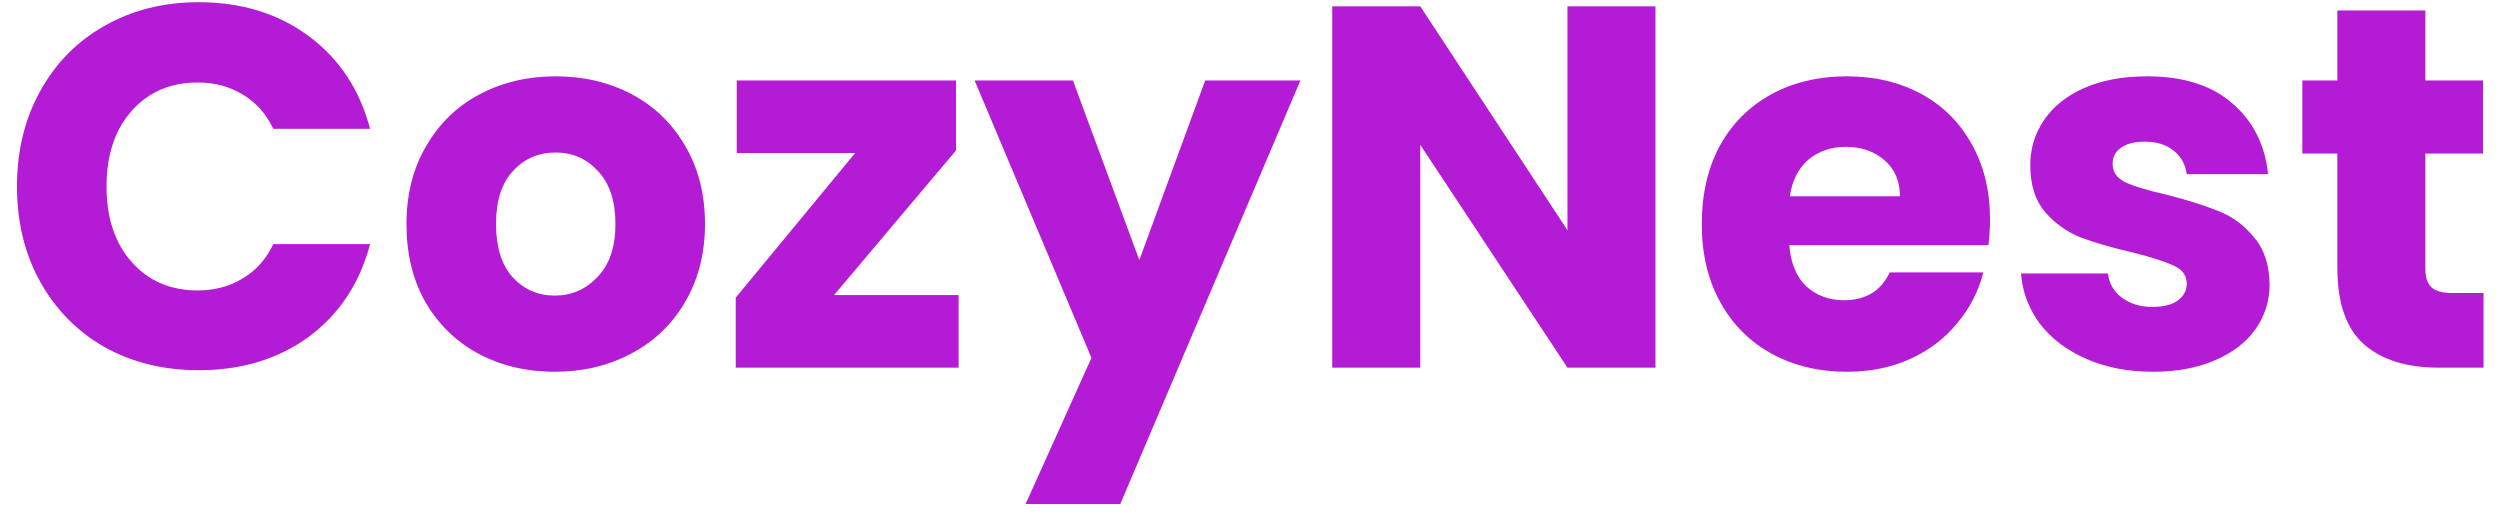 <svg width="136" height="28" viewBox="0 0 136 28" fill="none" xmlns="http://www.w3.org/2000/svg">
<path d="M0.924 10.144C0.924 8.203 1.344 6.476 2.184 4.964C3.024 3.433 4.191 2.248 5.684 1.408C7.196 0.549 8.904 0.12 10.808 0.12C13.141 0.12 15.139 0.736 16.8 1.968C18.461 3.2 19.572 4.88 20.132 7.008H14.868C14.476 6.187 13.916 5.561 13.188 5.132C12.479 4.703 11.667 4.488 10.752 4.488C9.277 4.488 8.083 5.001 7.168 6.028C6.253 7.055 5.796 8.427 5.796 10.144C5.796 11.861 6.253 13.233 7.168 14.26C8.083 15.287 9.277 15.8 10.752 15.8C11.667 15.8 12.479 15.585 13.188 15.156C13.916 14.727 14.476 14.101 14.868 13.28H20.132C19.572 15.408 18.461 17.088 16.8 18.32C15.139 19.533 13.141 20.14 10.808 20.14C8.904 20.14 7.196 19.72 5.684 18.88C4.191 18.021 3.024 16.836 2.184 15.324C1.344 13.812 0.924 12.085 0.924 10.144ZM30.176 20.224C28.645 20.224 27.264 19.897 26.032 19.244C24.819 18.591 23.858 17.657 23.148 16.444C22.457 15.231 22.112 13.812 22.112 12.188C22.112 10.583 22.467 9.173 23.176 7.96C23.886 6.728 24.856 5.785 26.088 5.132C27.32 4.479 28.701 4.152 30.232 4.152C31.763 4.152 33.144 4.479 34.376 5.132C35.608 5.785 36.579 6.728 37.288 7.96C37.998 9.173 38.352 10.583 38.352 12.188C38.352 13.793 37.988 15.212 37.26 16.444C36.551 17.657 35.571 18.591 34.32 19.244C33.088 19.897 31.707 20.224 30.176 20.224ZM30.176 16.08C31.091 16.08 31.866 15.744 32.5 15.072C33.154 14.4 33.48 13.439 33.48 12.188C33.48 10.937 33.163 9.976 32.528 9.304C31.912 8.632 31.147 8.296 30.232 8.296C29.299 8.296 28.524 8.632 27.908 9.304C27.292 9.957 26.984 10.919 26.984 12.188C26.984 13.439 27.283 14.4 27.88 15.072C28.496 15.744 29.262 16.08 30.176 16.08ZM45.372 16.052H52.148V20H40.024V16.192L46.52 8.324H40.08V4.376H52.008V8.184L45.372 16.052ZM70.743 4.376L60.943 27.42H55.791L59.375 19.468L53.019 4.376H58.367L61.979 14.148L65.563 4.376H70.743ZM90.058 20H85.27L77.262 7.876V20H72.474V0.344H77.262L85.27 12.524V0.344H90.058V20ZM108.257 11.936C108.257 12.384 108.229 12.851 108.173 13.336H97.337C97.412 14.307 97.72 15.053 98.261 15.576C98.821 16.08 99.502 16.332 100.305 16.332C101.5 16.332 102.33 15.828 102.797 14.82H107.893C107.632 15.847 107.156 16.771 106.465 17.592C105.793 18.413 104.944 19.057 103.917 19.524C102.89 19.991 101.742 20.224 100.473 20.224C98.942 20.224 97.58 19.897 96.385 19.244C95.19 18.591 94.257 17.657 93.585 16.444C92.913 15.231 92.577 13.812 92.577 12.188C92.577 10.564 92.904 9.145 93.557 7.932C94.229 6.719 95.162 5.785 96.357 5.132C97.552 4.479 98.924 4.152 100.473 4.152C101.985 4.152 103.329 4.469 104.505 5.104C105.681 5.739 106.596 6.644 107.249 7.82C107.921 8.996 108.257 10.368 108.257 11.936ZM103.357 10.676C103.357 9.855 103.077 9.201 102.517 8.716C101.957 8.231 101.257 7.988 100.417 7.988C99.614 7.988 98.933 8.221 98.373 8.688C97.832 9.155 97.496 9.817 97.365 10.676H103.357ZM117.139 20.224C115.776 20.224 114.563 19.991 113.499 19.524C112.435 19.057 111.595 18.423 110.979 17.62C110.363 16.799 110.018 15.884 109.943 14.876H114.675C114.731 15.417 114.983 15.856 115.431 16.192C115.879 16.528 116.43 16.696 117.083 16.696C117.68 16.696 118.138 16.584 118.455 16.36C118.791 16.117 118.959 15.809 118.959 15.436C118.959 14.988 118.726 14.661 118.259 14.456C117.792 14.232 117.036 13.989 115.991 13.728C114.871 13.467 113.938 13.196 113.191 12.916C112.444 12.617 111.8 12.16 111.259 11.544C110.718 10.909 110.447 10.06 110.447 8.996C110.447 8.1 110.69 7.288 111.175 6.56C111.679 5.813 112.407 5.225 113.359 4.796C114.33 4.367 115.478 4.152 116.803 4.152C118.763 4.152 120.303 4.637 121.423 5.608C122.562 6.579 123.215 7.867 123.383 9.472H118.959C118.884 8.931 118.642 8.501 118.231 8.184C117.839 7.867 117.316 7.708 116.663 7.708C116.103 7.708 115.674 7.82 115.375 8.044C115.076 8.249 114.927 8.539 114.927 8.912C114.927 9.36 115.16 9.696 115.627 9.92C116.112 10.144 116.859 10.368 117.867 10.592C119.024 10.891 119.967 11.189 120.695 11.488C121.423 11.768 122.058 12.235 122.599 12.888C123.159 13.523 123.448 14.381 123.467 15.464C123.467 16.379 123.206 17.2 122.683 17.928C122.179 18.637 121.442 19.197 120.471 19.608C119.519 20.019 118.408 20.224 117.139 20.224ZM135.104 15.94V20H132.668C130.932 20 129.579 19.58 128.608 18.74C127.637 17.881 127.152 16.491 127.152 14.568V8.352H125.248V4.376H127.152V0.568H131.94V4.376H135.076V8.352H131.94V14.624C131.94 15.091 132.052 15.427 132.276 15.632C132.5 15.837 132.873 15.94 133.396 15.94H135.104Z" fill="#B31BD5"/>
</svg>
